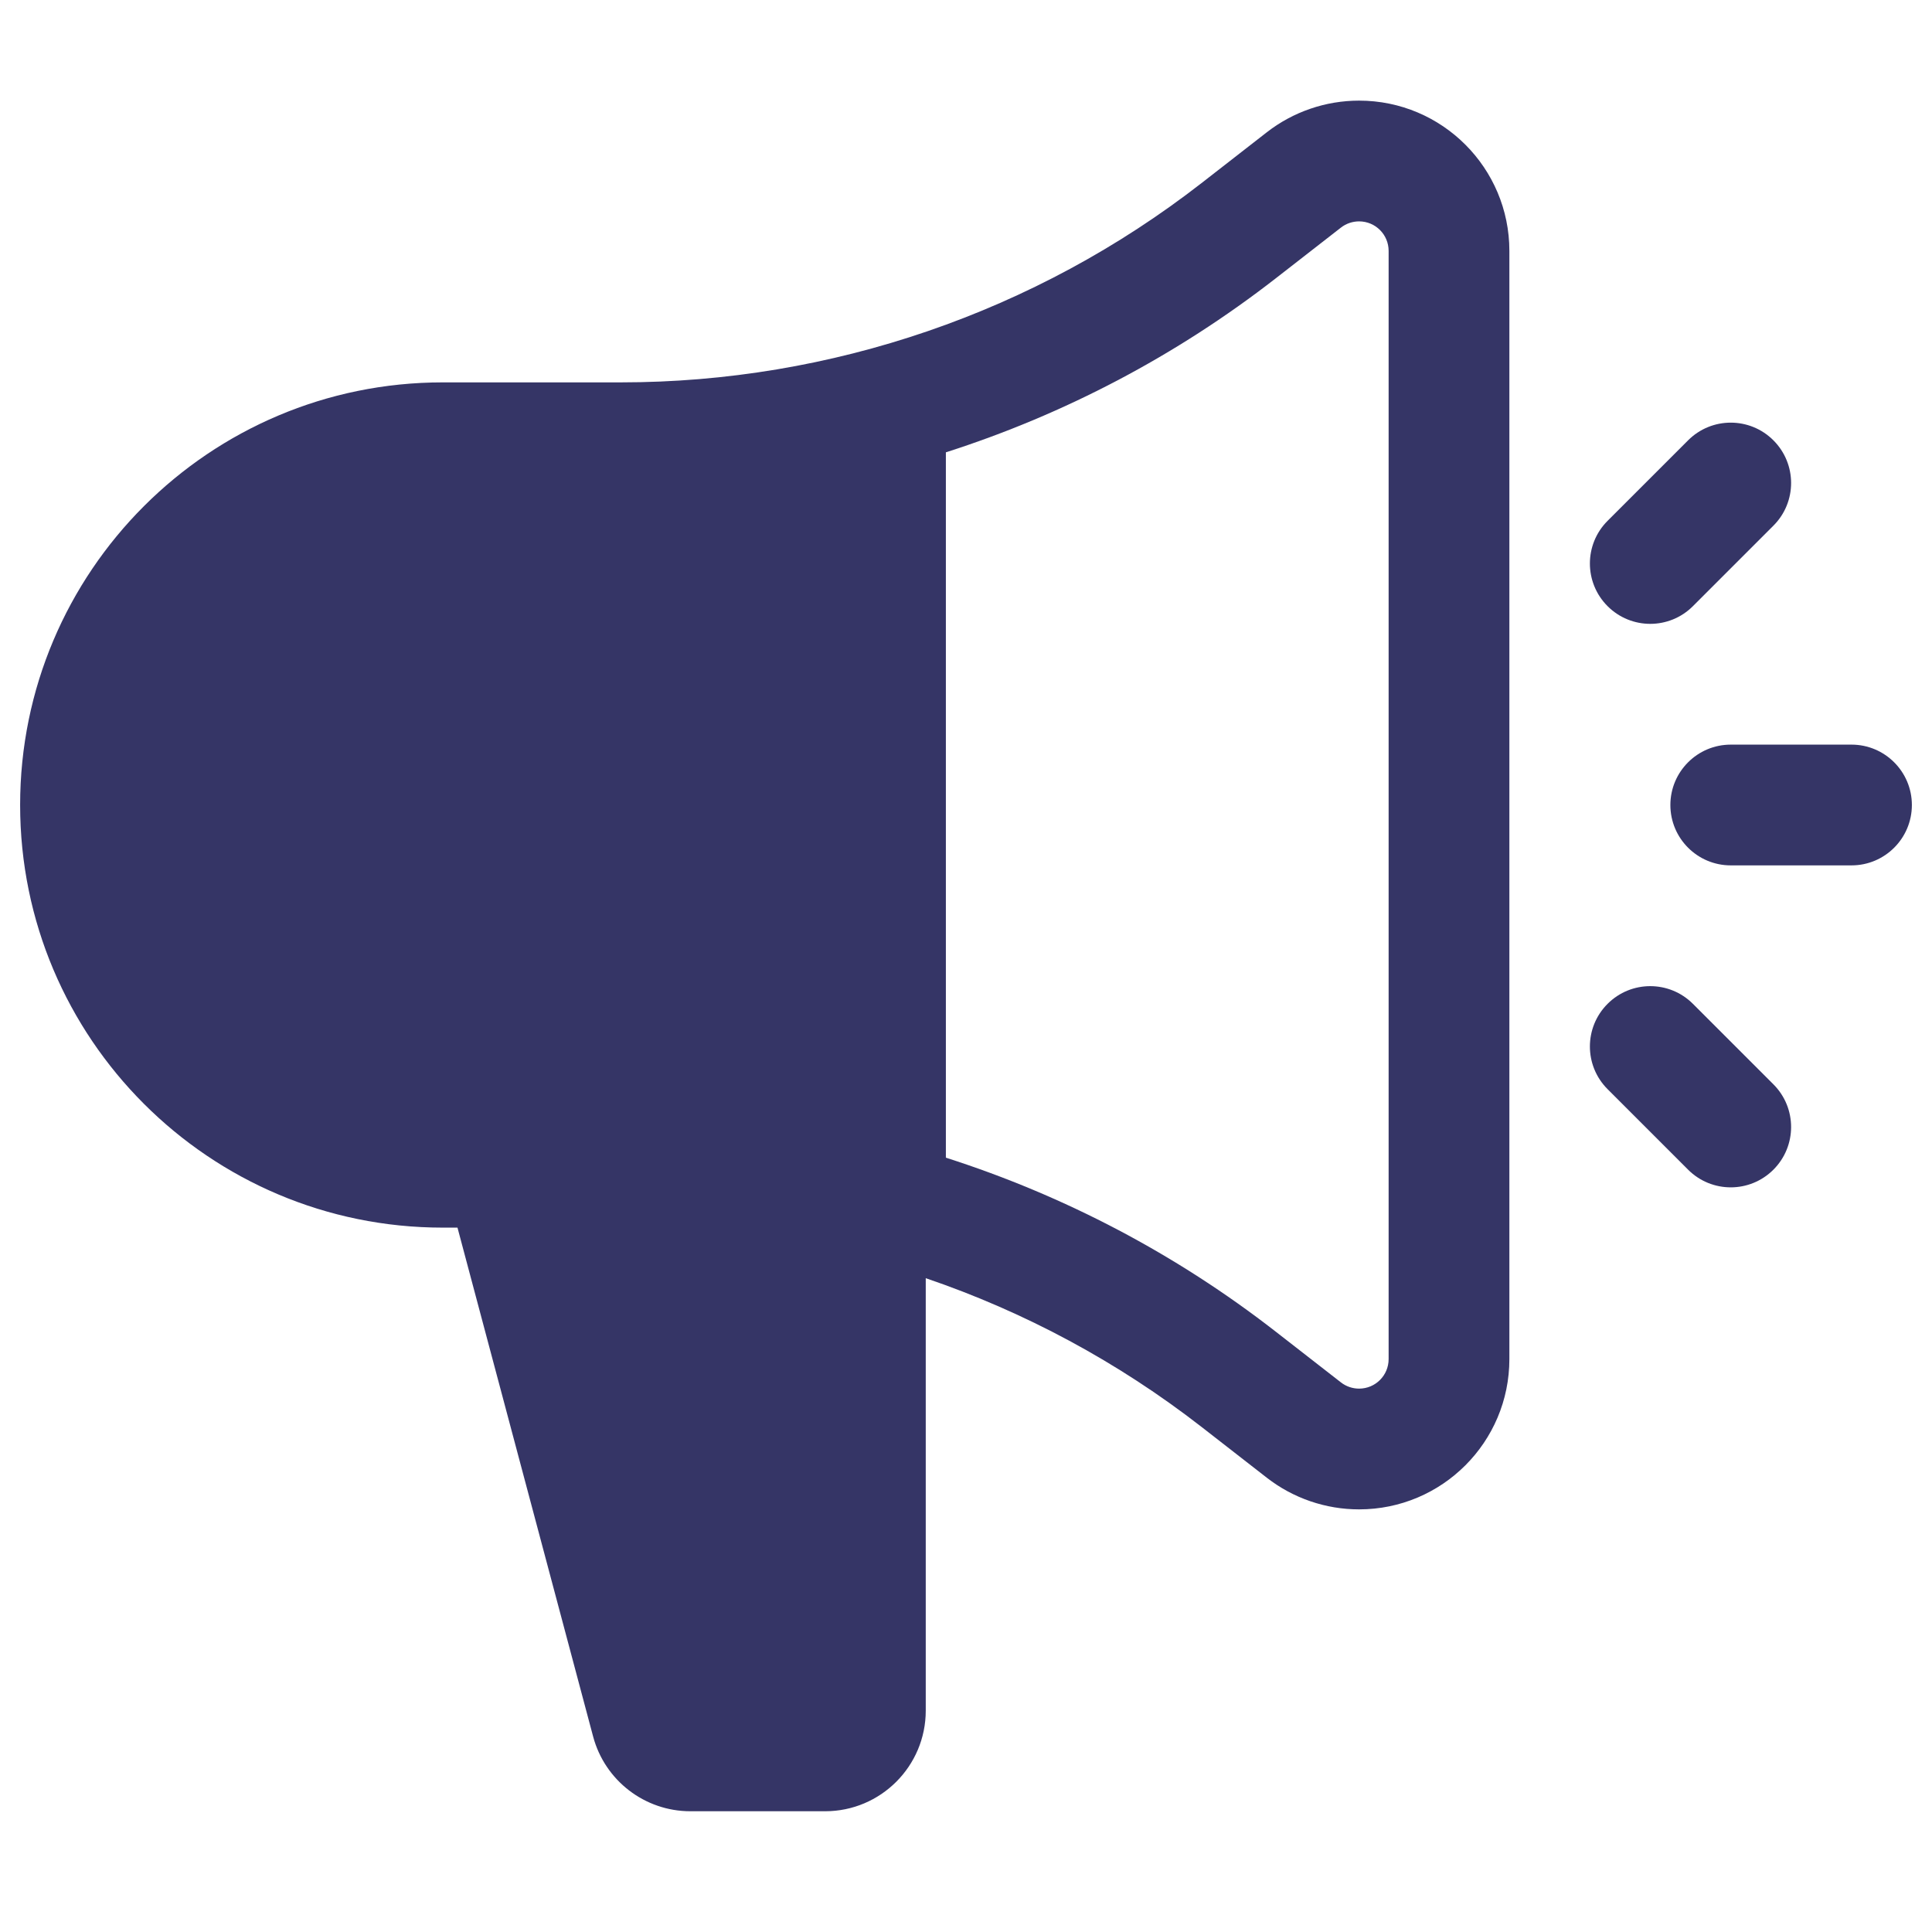 <svg width="24" height="24" viewBox="0 0 24 24" fill="none" xmlns="http://www.w3.org/2000/svg">
<path fill-rule="evenodd" clip-rule="evenodd" d="M5.683 15.25H5.5C2.601 15.25 0.25 12.899 0.25 10C0.25 7.101 2.601 4.75 5.5 4.75H7.711C10.324 4.75 12.862 3.879 14.925 2.275L15.737 1.643C16.065 1.388 16.468 1.25 16.883 1.25C17.914 1.25 18.75 2.086 18.75 3.117V16.883C18.75 17.914 17.914 18.75 16.883 18.75C16.468 18.75 16.065 18.612 15.737 18.357L14.925 17.725C13.887 16.918 12.728 16.296 11.5 15.878V21.25C11.5 21.94 10.94 22.5 10.25 22.5H8.576C8.01 22.5 7.514 22.119 7.368 21.572L5.683 15.25ZM16.658 2.827C16.722 2.777 16.802 2.75 16.883 2.75C17.086 2.75 17.25 2.914 17.25 3.117V16.883C17.25 17.086 17.086 17.25 16.883 17.25C16.802 17.25 16.722 17.223 16.658 17.173L15.846 16.541C14.61 15.579 13.222 14.852 11.75 14.381V5.619C13.222 5.148 14.61 4.42 15.846 3.459L16.658 2.827Z" fill="#353566"/>
<path d="M23 10.75C23.414 10.75 23.75 10.414 23.75 10C23.75 9.586 23.414 9.25 23 9.25H21.5C21.086 9.25 20.75 9.586 20.75 10C20.75 10.414 21.086 10.75 21.5 10.75H23Z" fill="#353566"/>
<path d="M22.03 5.47C21.737 5.177 21.263 5.177 20.97 5.47L19.97 6.47C19.677 6.763 19.677 7.237 19.97 7.53C20.263 7.823 20.737 7.823 21.03 7.53L22.03 6.53C22.323 6.237 22.323 5.763 22.03 5.47Z" fill="#353566"/>
<path d="M19.97 13.53L20.97 14.53C21.263 14.823 21.737 14.823 22.03 14.53C22.323 14.237 22.323 13.763 22.03 13.47L21.03 12.47C20.737 12.177 20.263 12.177 19.97 12.47C19.677 12.763 19.677 13.237 19.97 13.53Z" fill="#353566"/>
</svg>
